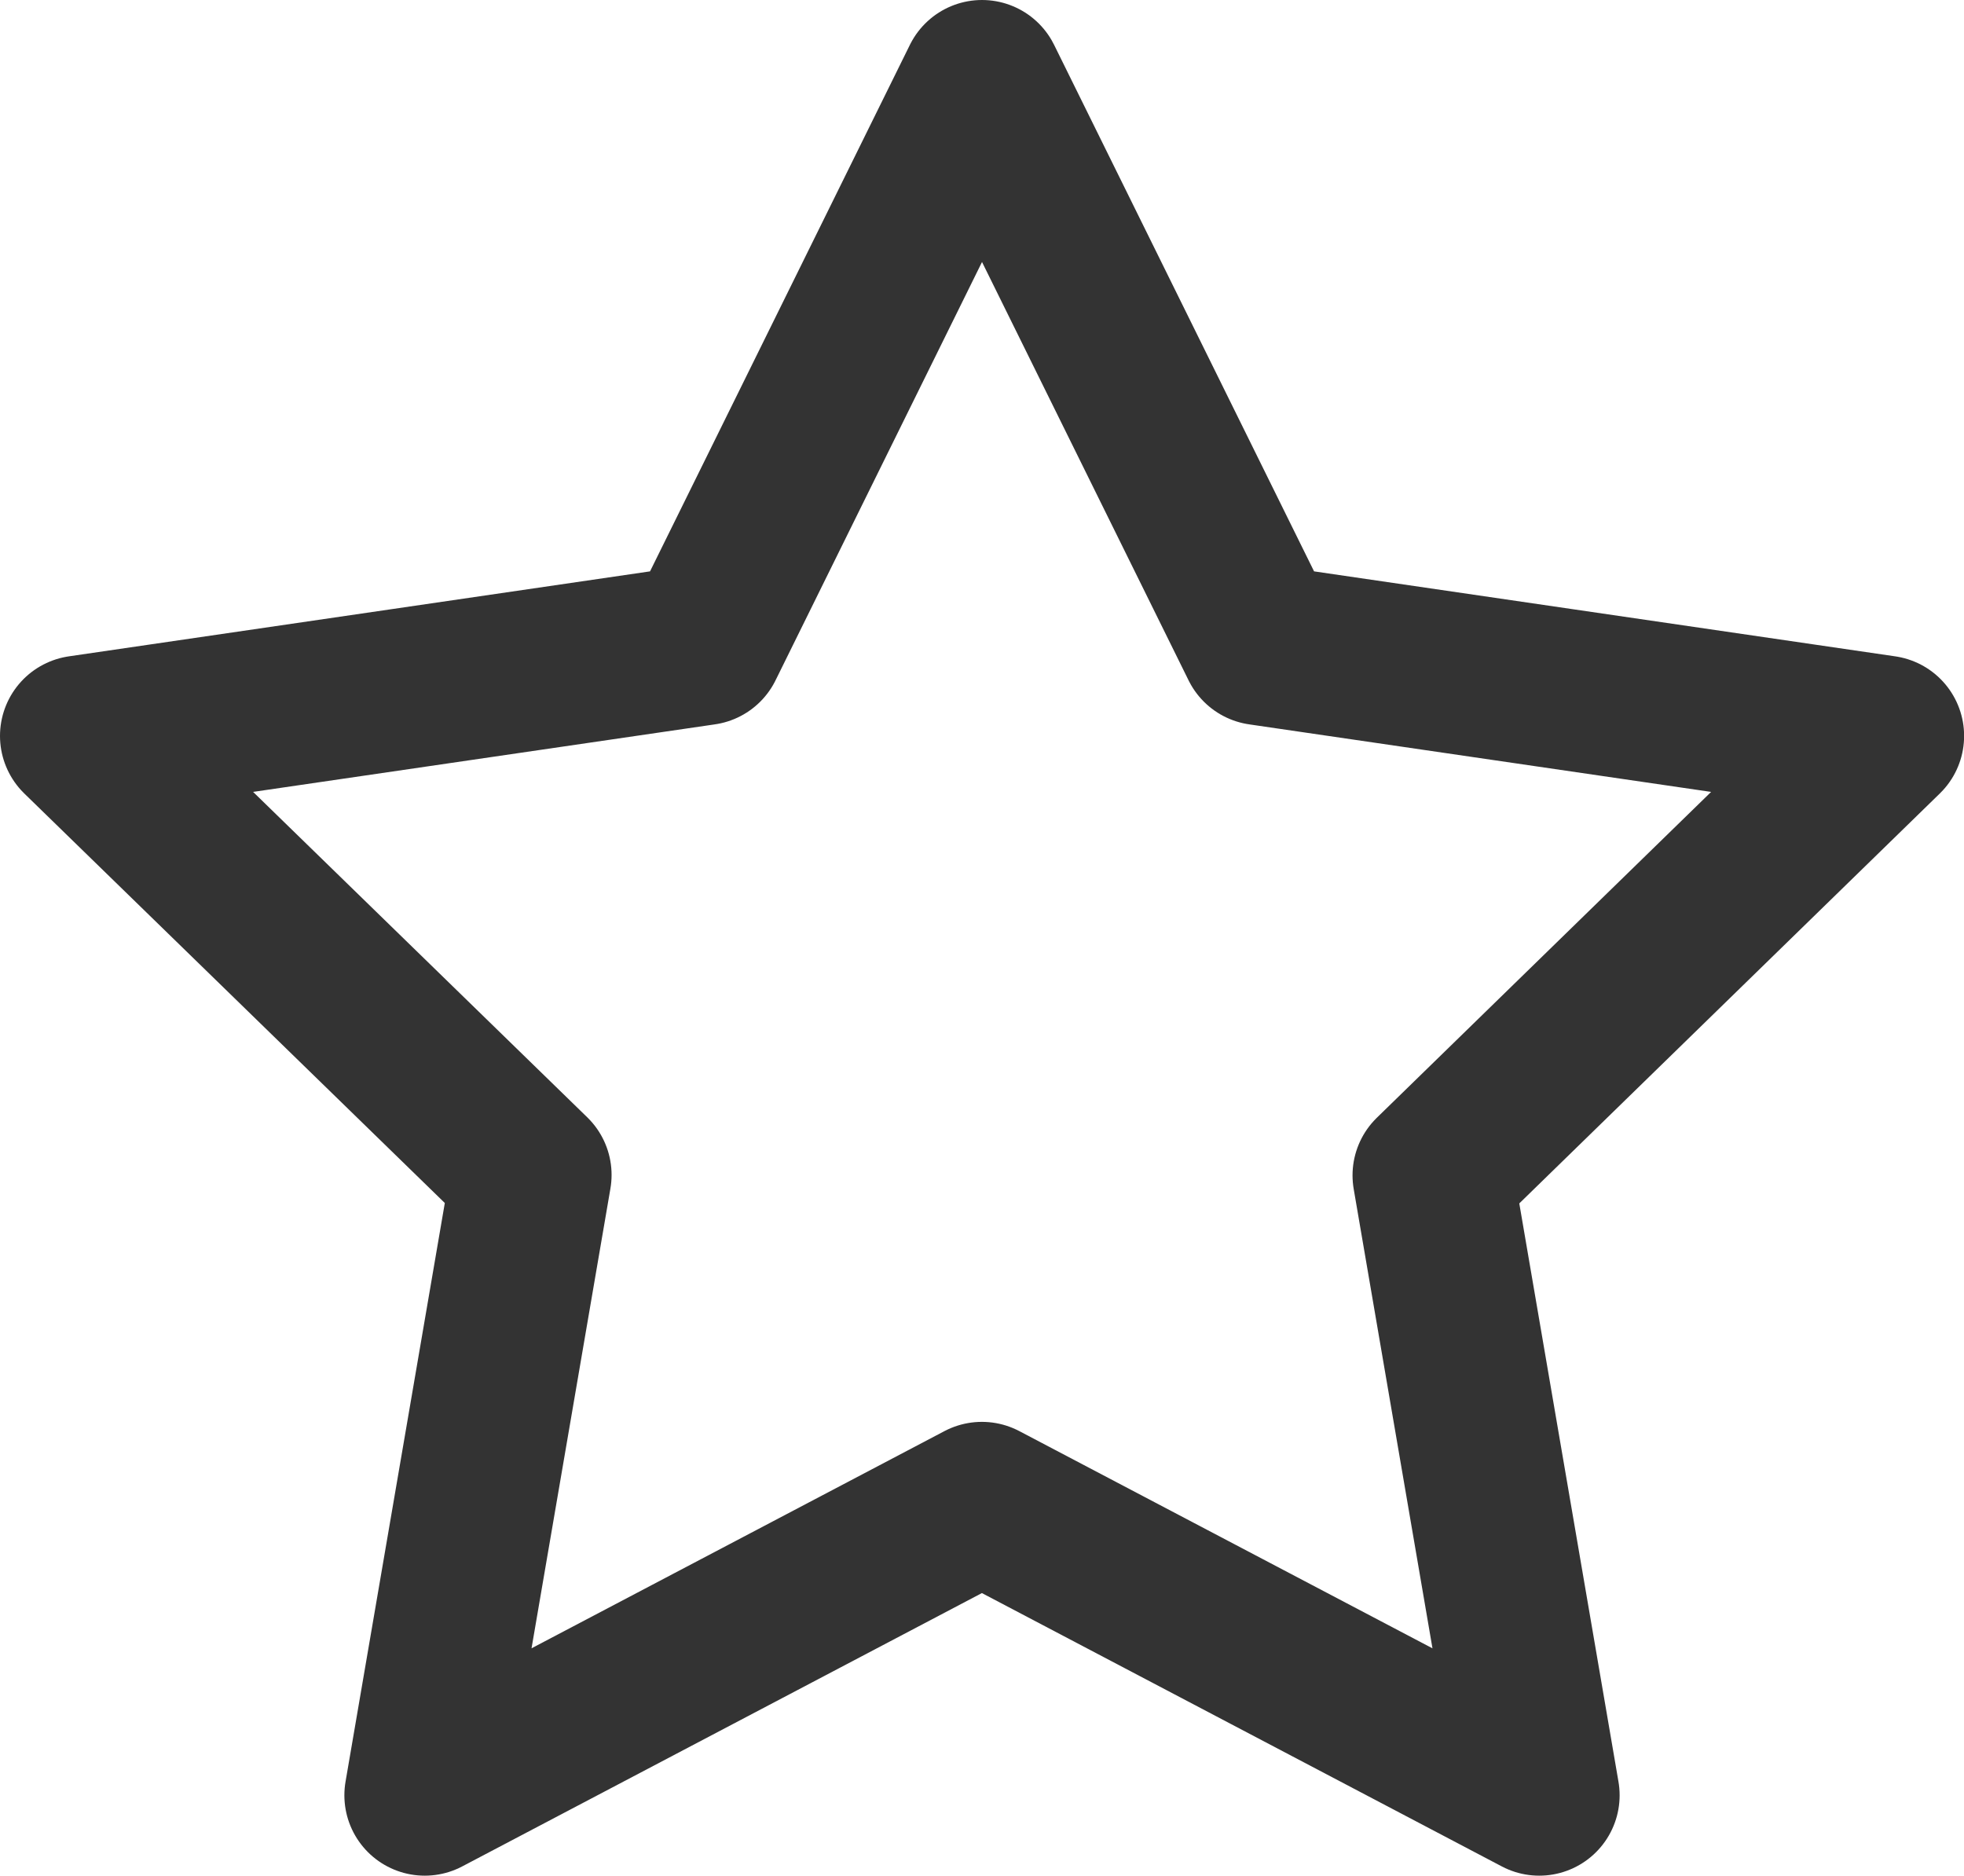 <svg xmlns="http://www.w3.org/2000/svg" width="18.324" height="17.5" viewBox="0 0 18.324 17.5">
  <path id="Icon_feather-star" data-name="Icon feather-star" d="M11.412,3l2.6,5.266,5.813.85-4.206,4.1L16.611,19l-5.2-2.734L6.213,19l.993-5.788L3,9.116l5.813-.85Z" transform="translate(-2.25 -2.25)" fill="none" stroke="#333" stroke-linecap="round" stroke-linejoin="round" stroke-width="1.5"/>
</svg>
